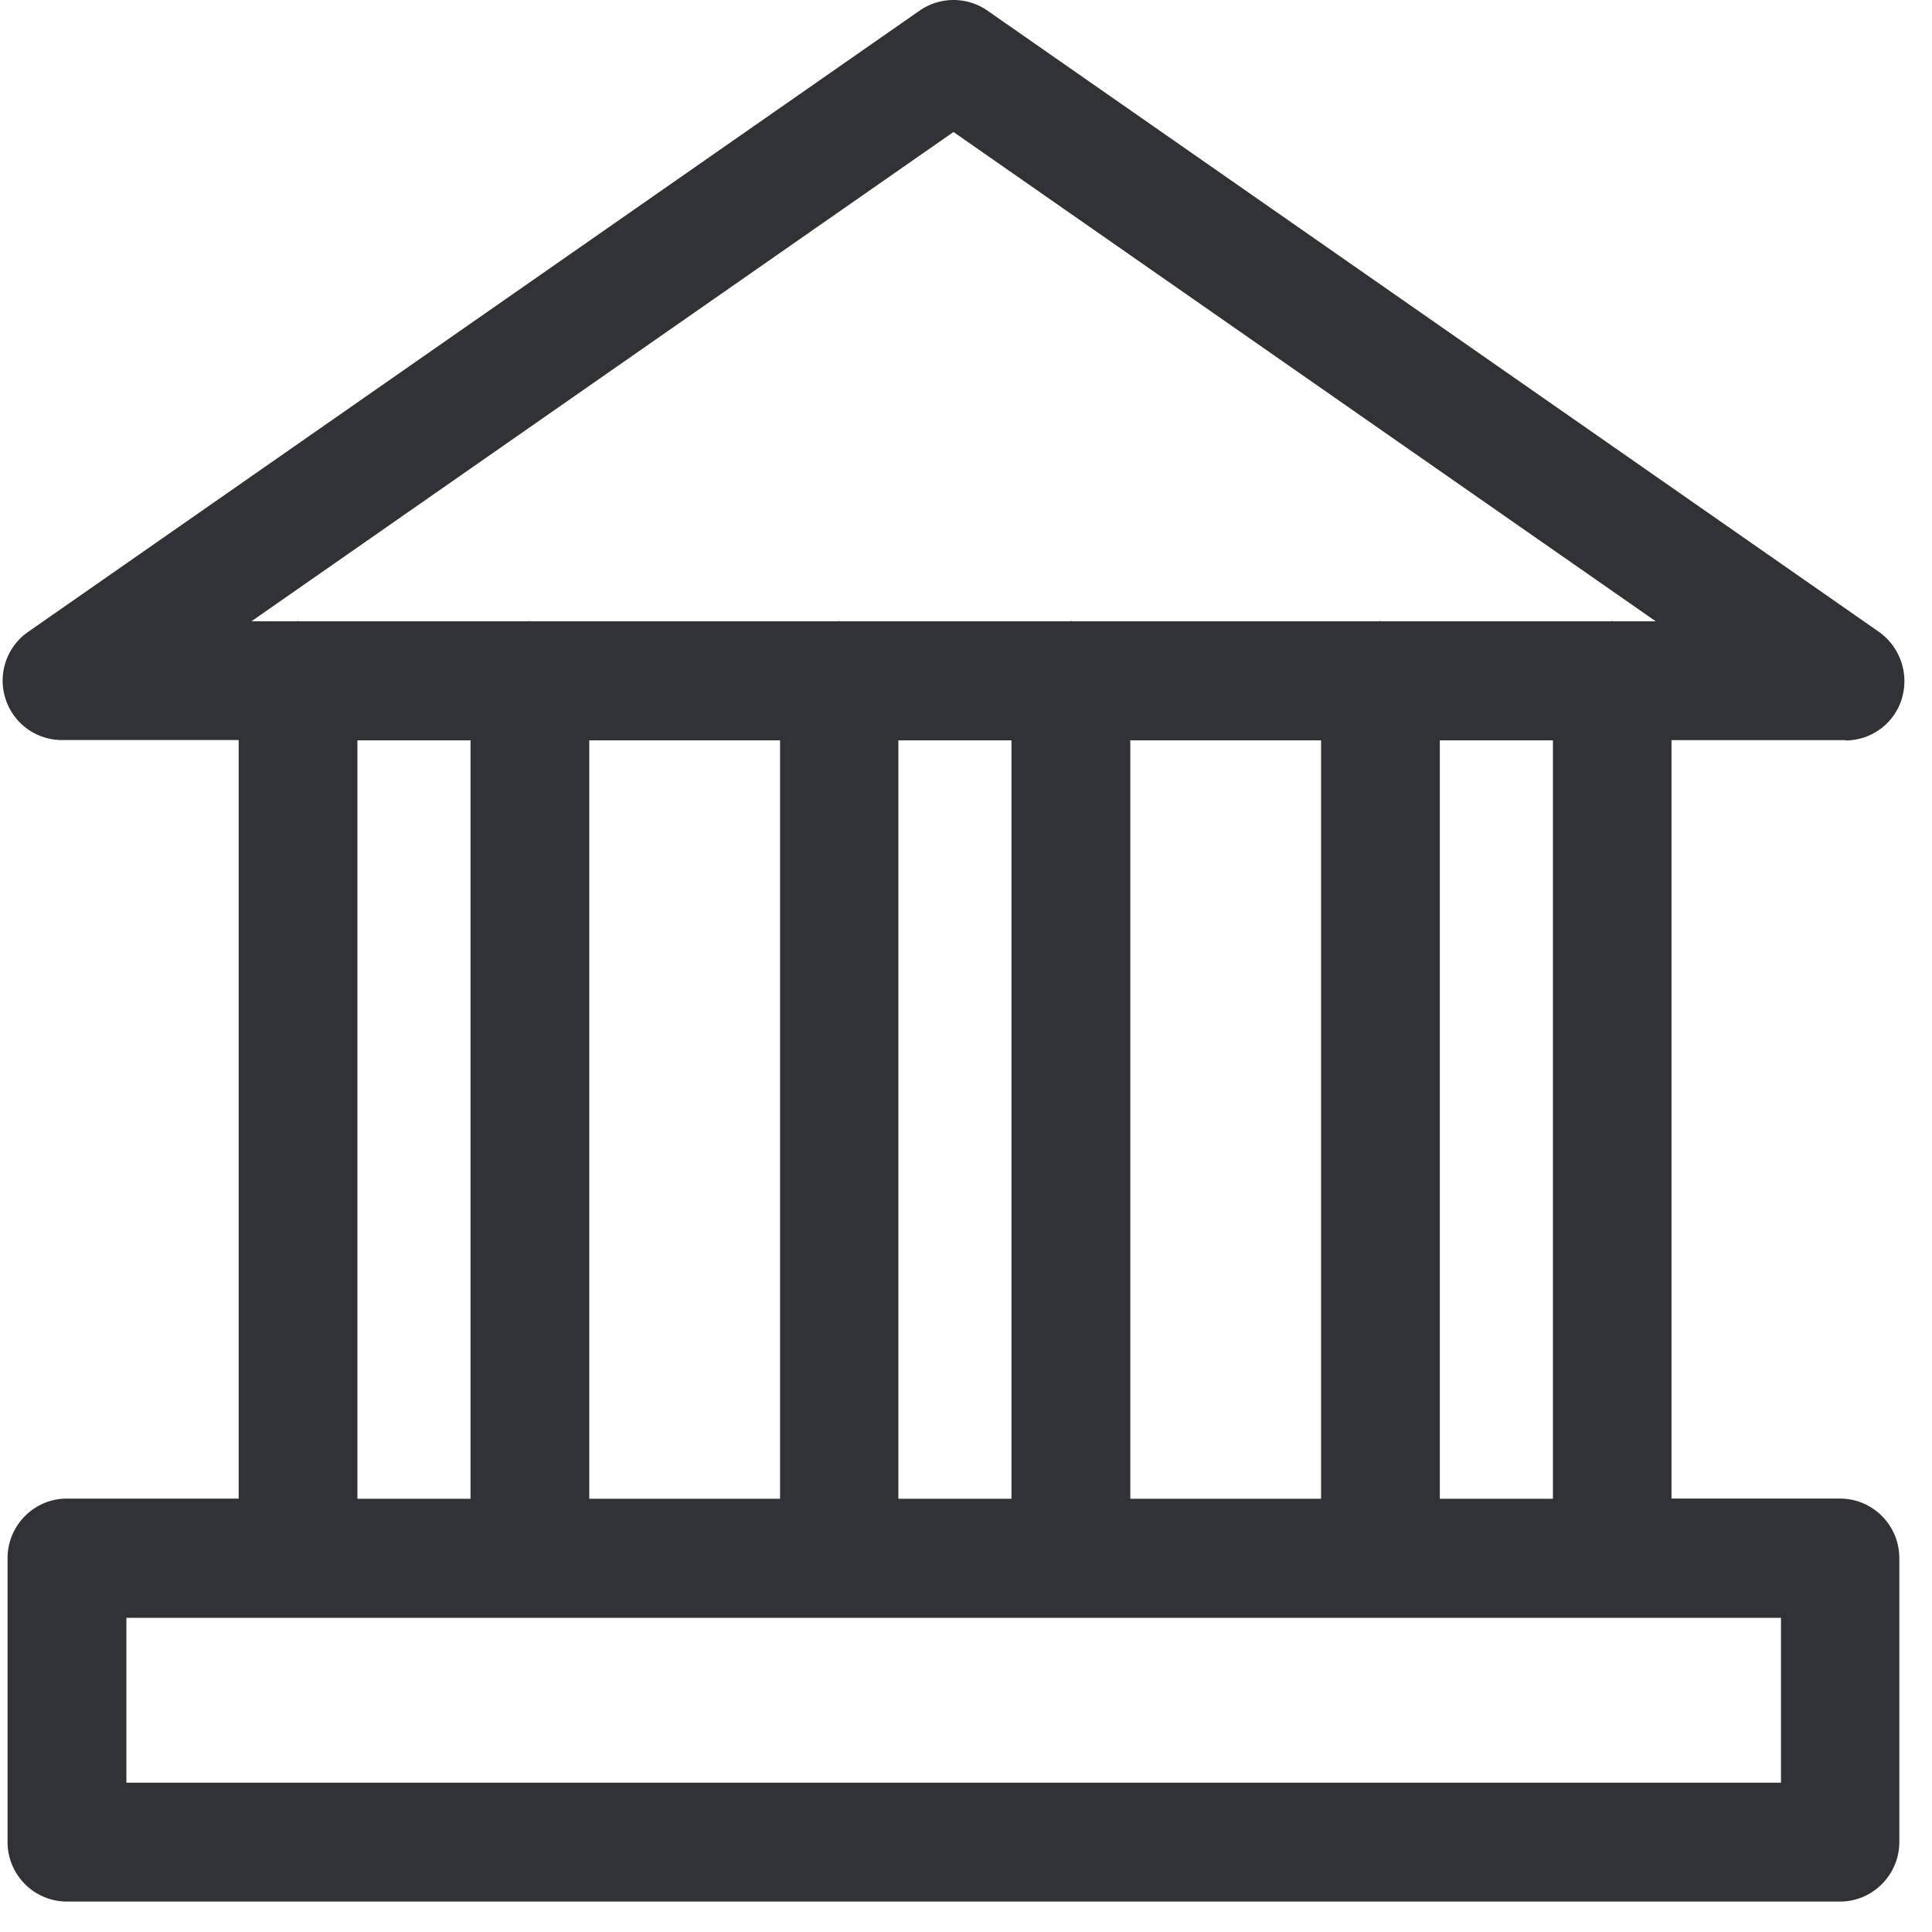 <svg width="24" height="24" xmlns="http://www.w3.org/2000/svg"><path d="M11.425.131a.739.739 0 01.84 0L23.342 7.85a.752.752 0 01.283.83.732.732 0 01-.703.518v-.004h-2.158v9.422h2.094c.407 0 .736.333.736.74v3.526c0 .406-.33.74-.736.74H.83a.739.739 0 01-.736-.74v-3.526c0-.407.33-.74.736-.74h2.135V9.193H.77a.735.735 0 01-.703-.517.737.737 0 01.283-.827zm10.7 19.966H1.57v2.048h20.554v-2.048zm-2.834-10.9h-1.405v9.421h1.405V9.197zm-13.446 0H4.44v9.421h1.405V9.197zm6.72 0H11.16v9.421h1.405V9.197zm-2.874 0H7.32v9.421h2.37V9.197zm6.72 0h-2.37v9.421h2.37V9.197zM11.844 1.64L3.123 7.718h.568c.006 0 .006-.004.01-.004.003 0 .007.004.01.004h2.86c.004 0 .007-.004.01-.004.004 0 .007.004.01.004h3.822c.004 0 .007-.004.01-.004.004 0 .007.004.01.004h2.861c.003 0 .007-.004.01-.004.004 0 .007.004.01.004h3.822c.003 0 .007-.004.01-.004.004 0 .007.004.01.004h2.86c.004 0 .008-.004.01-.004.004 0 .008.004.011.004h.531L11.845 1.64z" fill="#313235" fill-rule="nonzero"/></svg>